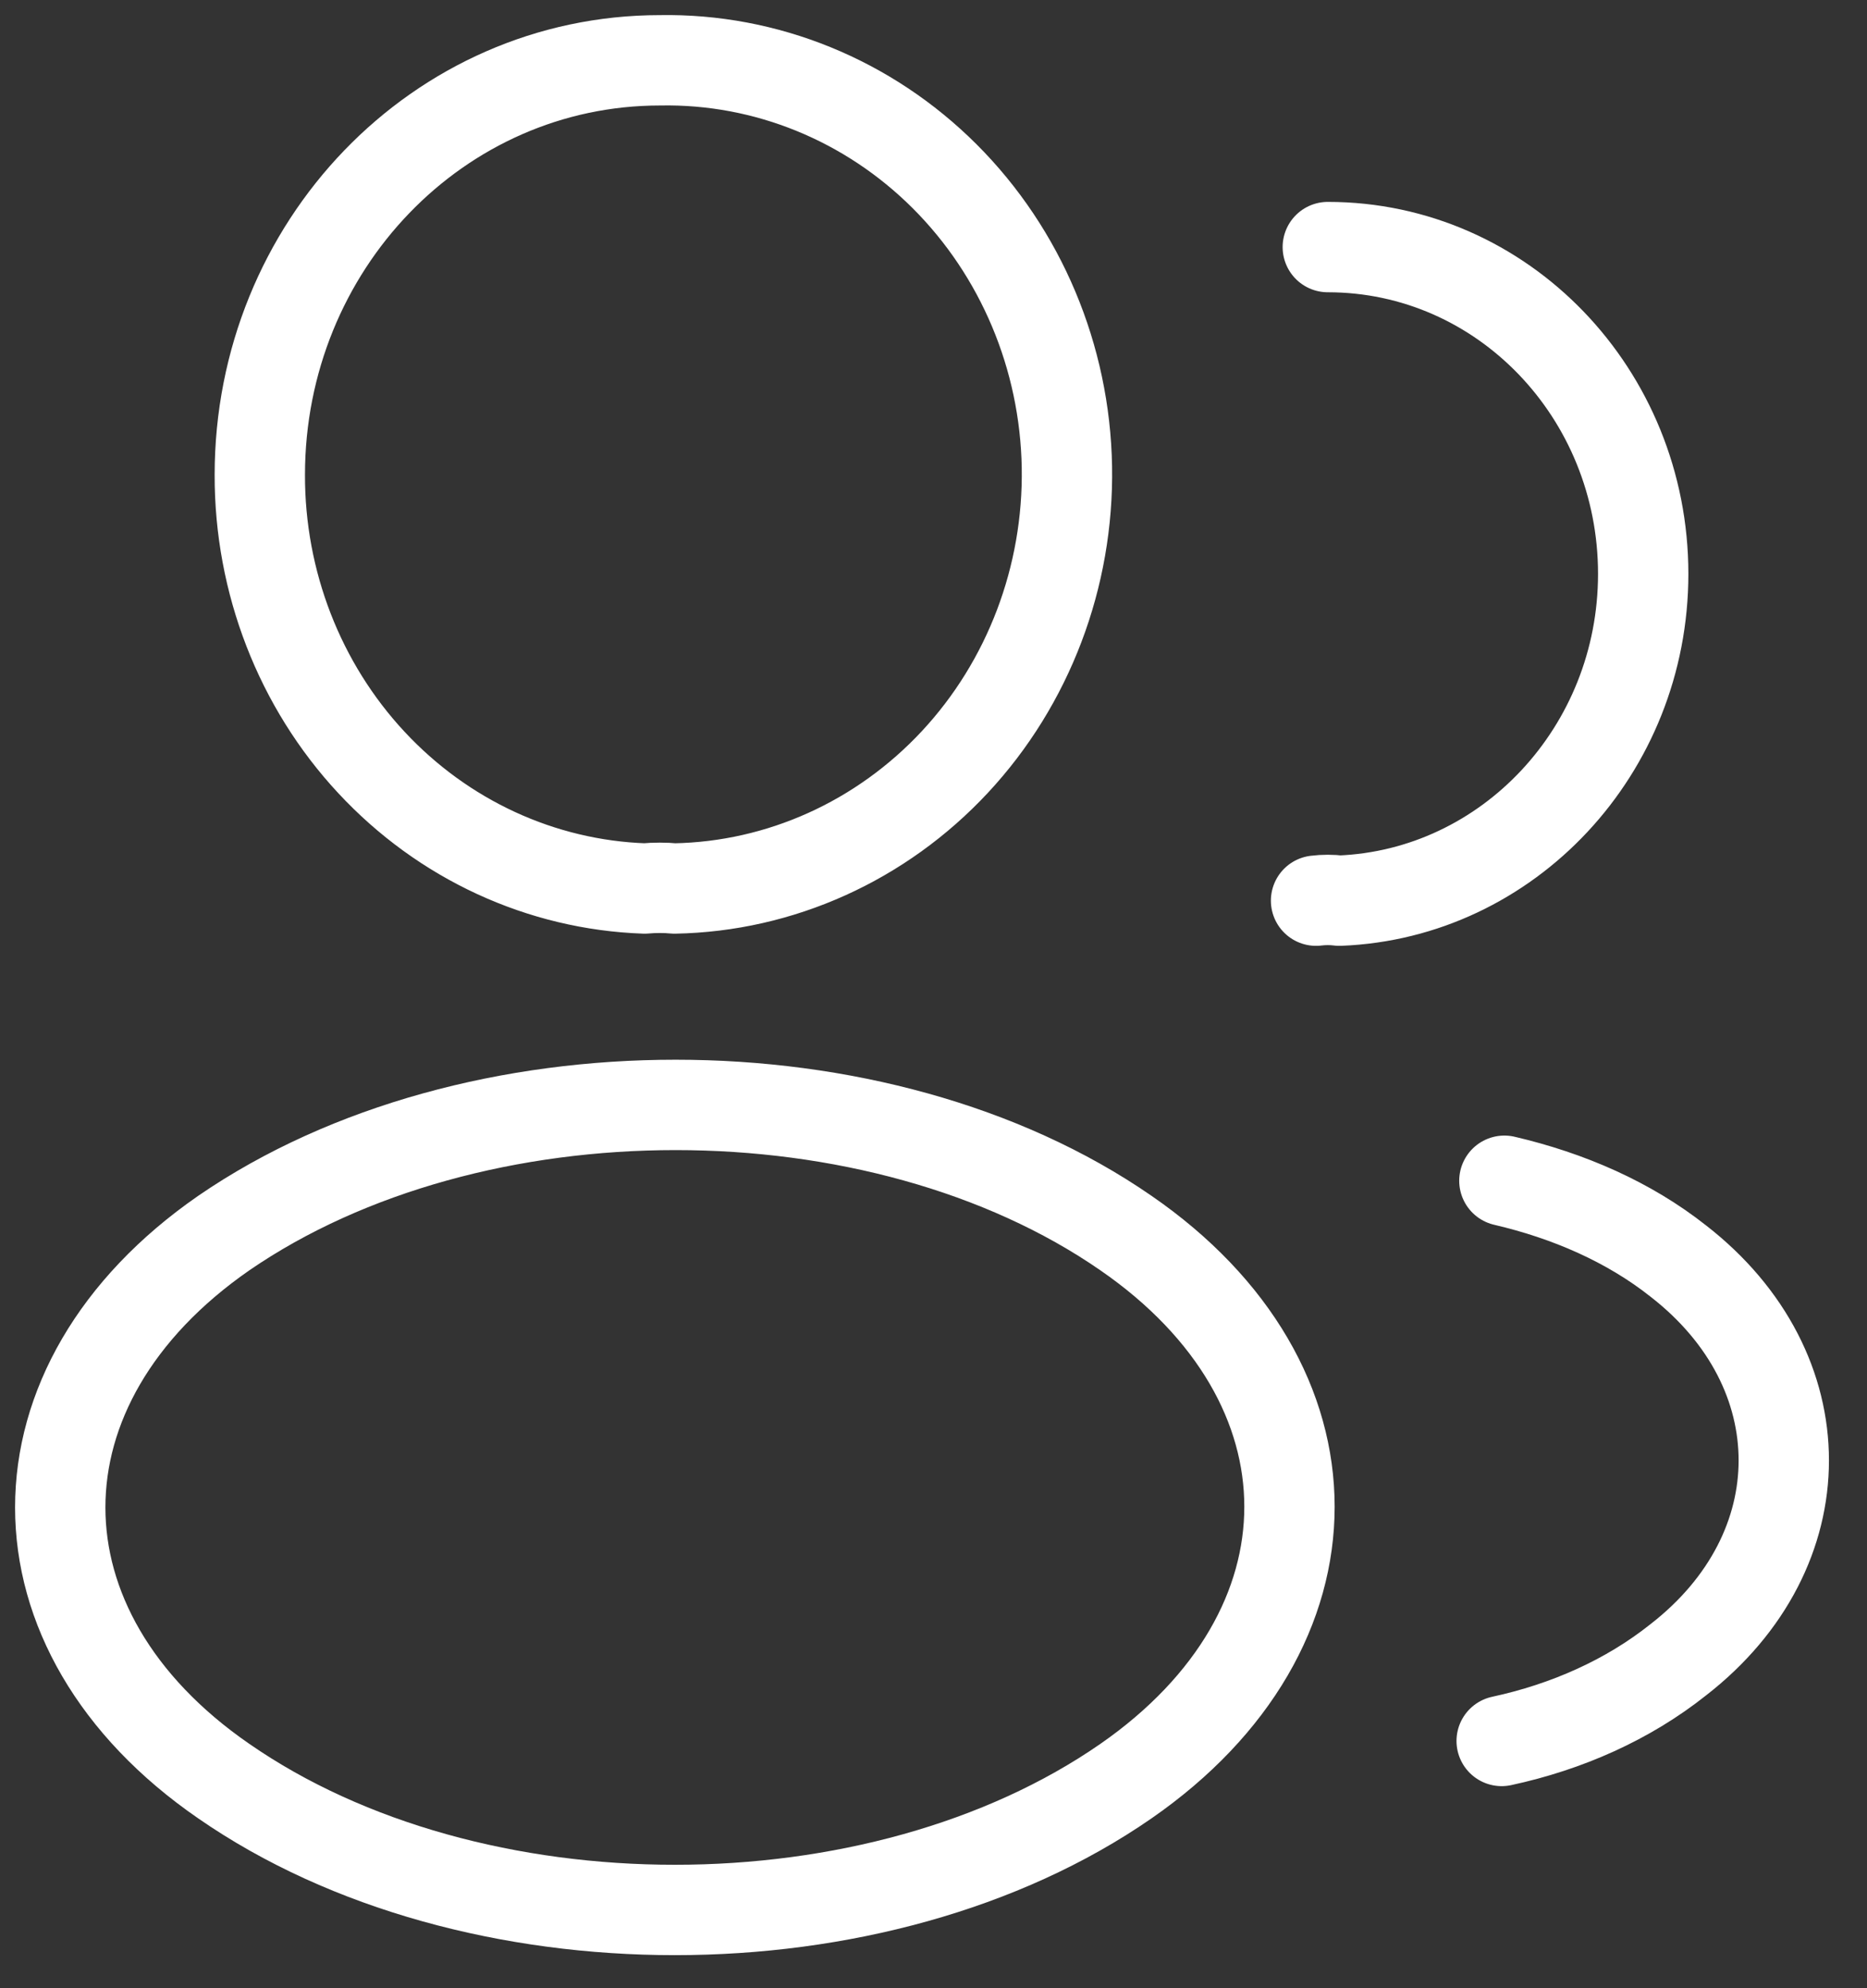 <svg width="31" height="33" viewBox="0 0 31 33" fill="none" xmlns="http://www.w3.org/2000/svg">
<rect x="0" y="0" width="31" height="33" fill="#333333" stroke="none"/>
<path d="M22.047 4.101C24.95 4.101 27.284 6.534 27.284 9.525C27.284 12.454 25.039 14.84 22.241 14.949C22.112 14.933 21.981 14.933 21.852 14.949M24.934 28.896C26.012 28.664 27.029 28.215 27.867 27.548C30.202 25.735 30.202 22.744 27.867 20.931C27.044 20.28 26.042 19.846 24.979 19.598M11.198 14.747C11.048 14.732 10.869 14.732 10.704 14.747C8.986 14.687 7.36 13.937 6.167 12.655C4.974 11.374 4.31 9.661 4.314 7.882C4.314 4.085 7.277 1.001 10.958 1.001C12.718 0.969 14.419 1.662 15.685 2.926C16.953 4.192 17.683 5.928 17.715 7.75C17.746 9.573 17.077 11.335 15.856 12.646C14.633 13.959 12.957 14.715 11.198 14.747ZM3.716 20.466C0.095 22.976 0.095 27.068 3.716 29.563C7.831 32.414 14.58 32.414 18.695 29.563C22.316 27.052 22.316 22.961 18.695 20.466C14.595 17.63 7.846 17.63 3.716 20.466Z" stroke="white" stroke-width="1.5" stroke-linecap="round" stroke-linejoin="round"/>
</svg>
